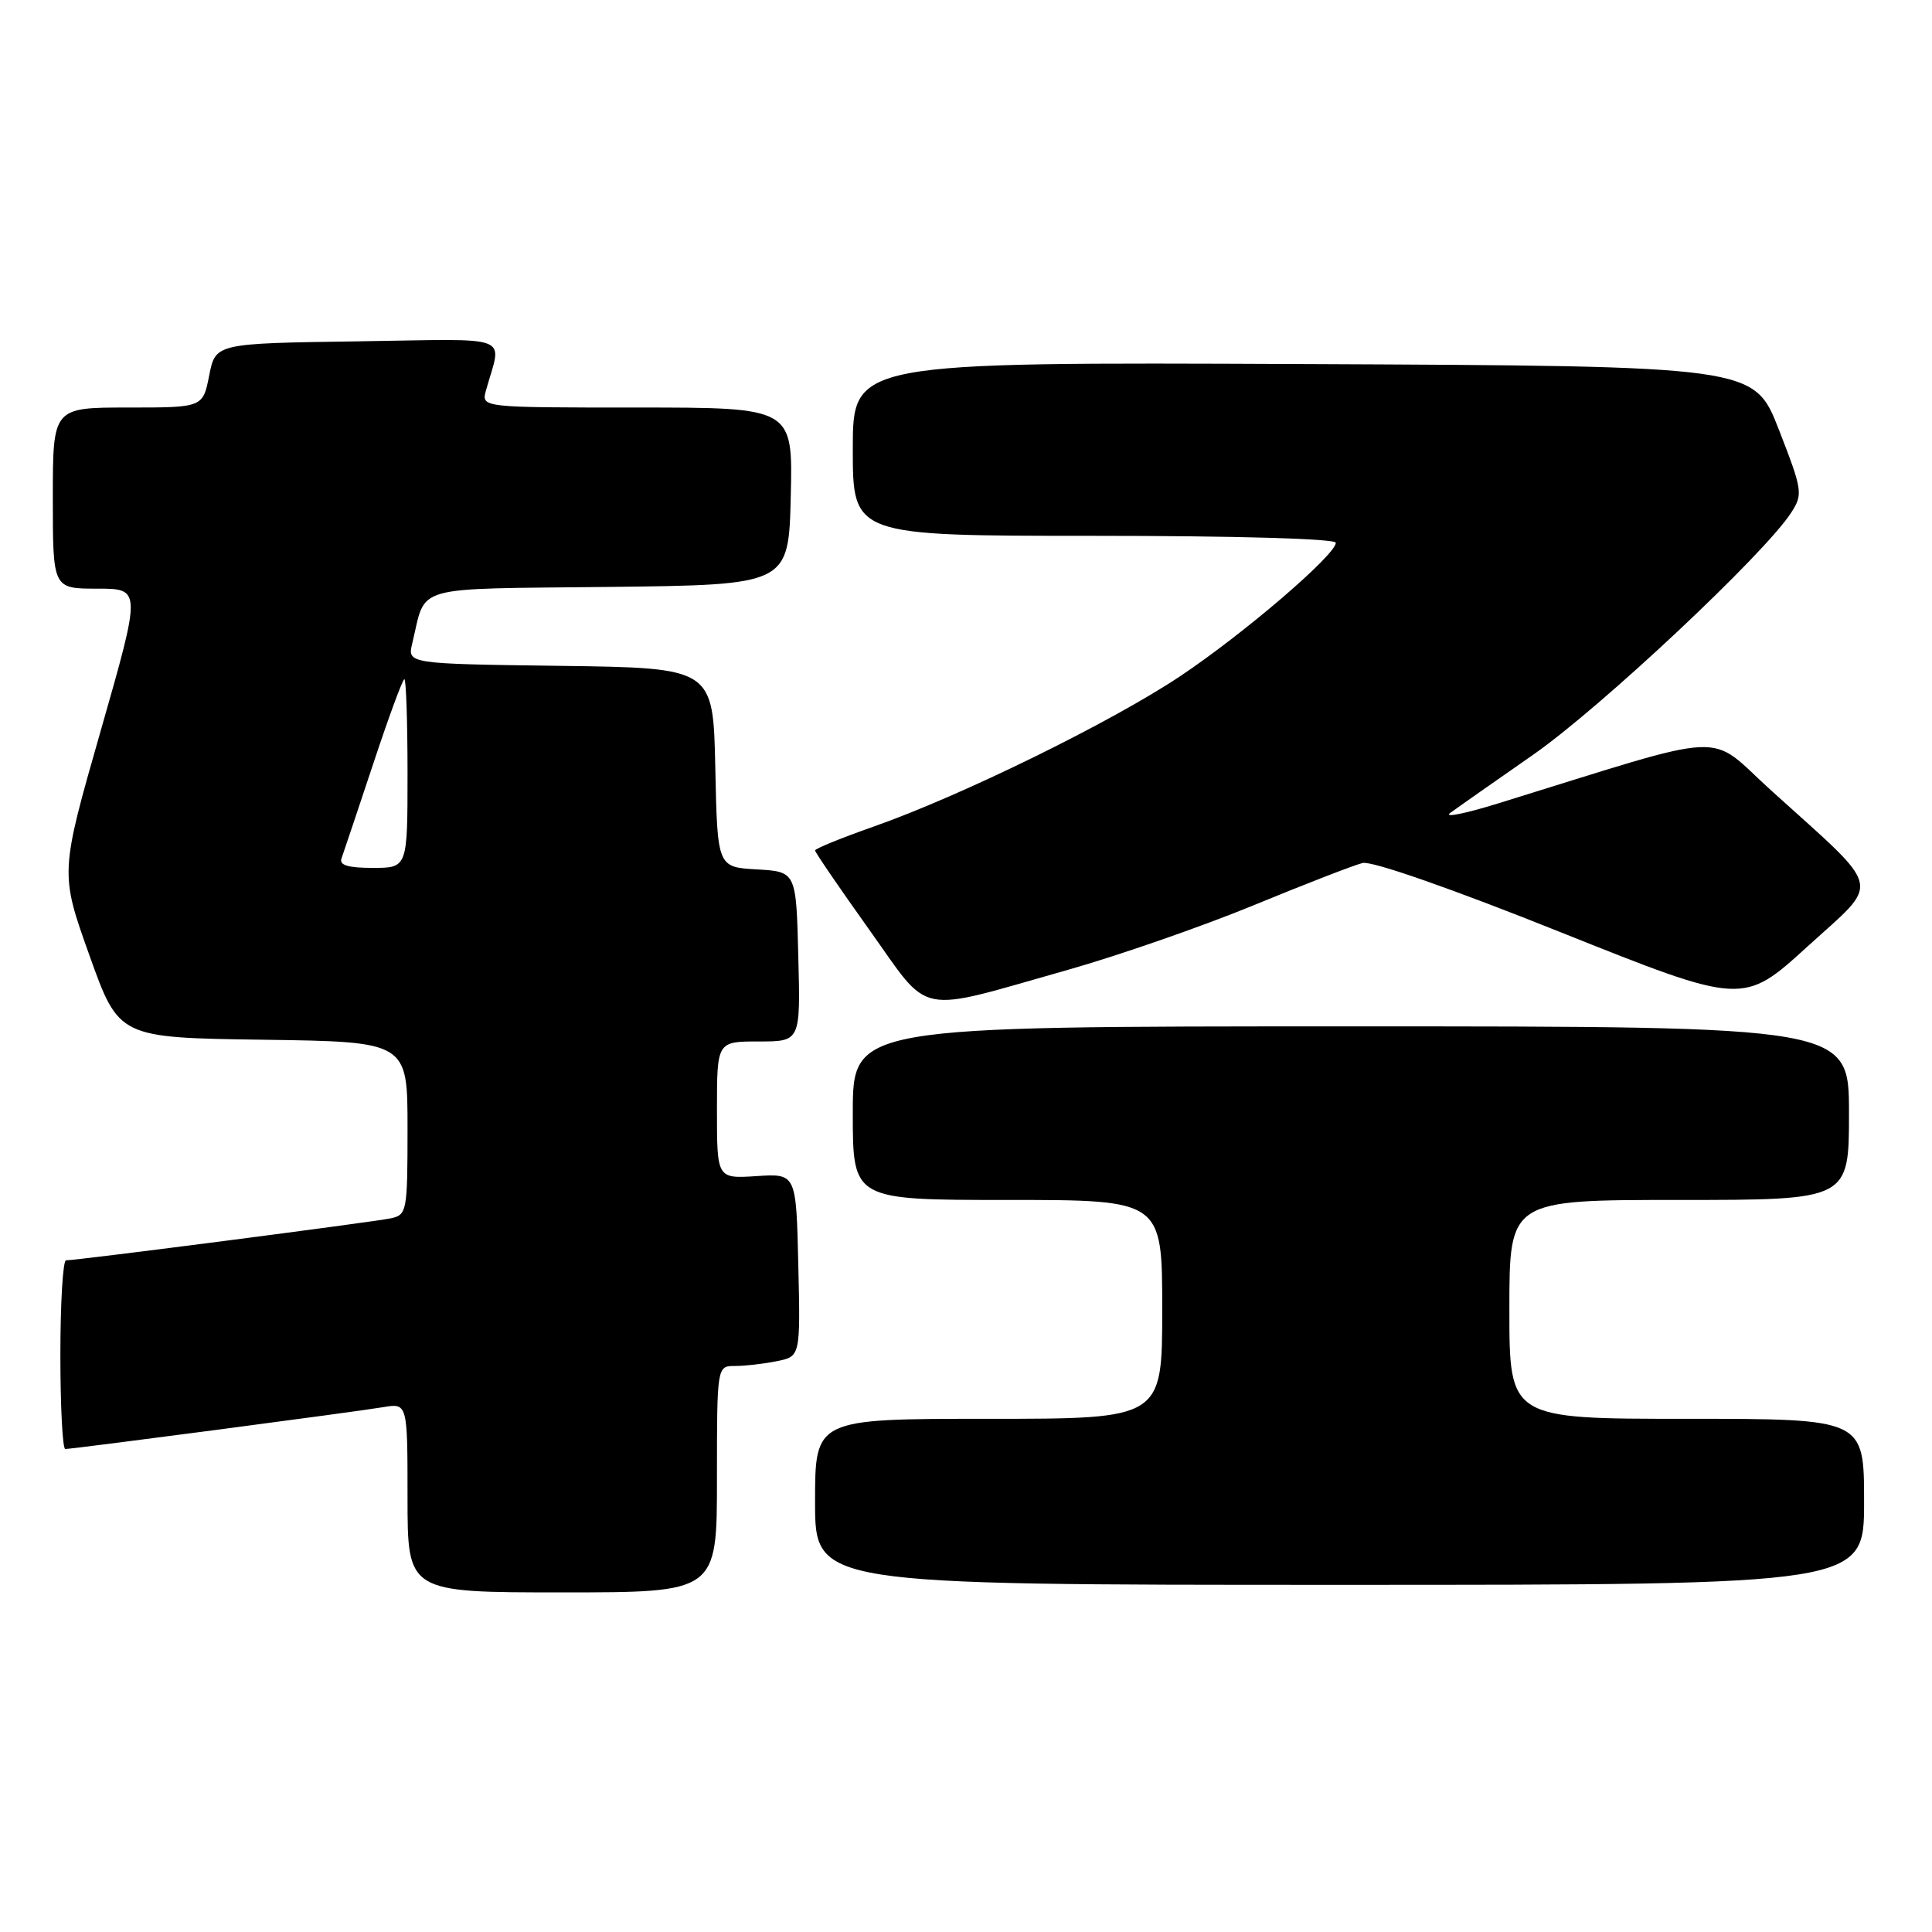 <?xml version="1.0" encoding="UTF-8" standalone="no"?>
<!DOCTYPE svg PUBLIC "-//W3C//DTD SVG 1.1//EN" "http://www.w3.org/Graphics/SVG/1.1/DTD/svg11.dtd" >
<svg xmlns="http://www.w3.org/2000/svg" xmlns:xlink="http://www.w3.org/1999/xlink" version="1.1" viewBox="0 0 256 256">
 <g >
 <path fill="currentColor"
d=" M 95.00 196.00 C 95.00 181.00 95.00 181.00 97.38 181.00 C 98.68 181.00 101.17 180.72 102.90 180.37 C 106.06 179.74 106.06 179.74 105.78 167.62 C 105.50 155.50 105.50 155.50 100.25 155.84 C 95.00 156.18 95.00 156.18 95.00 147.09 C 95.00 138.00 95.00 138.00 100.53 138.00 C 106.07 138.00 106.07 138.00 105.78 126.75 C 105.50 115.50 105.50 115.50 100.28 115.20 C 95.06 114.90 95.06 114.90 94.78 101.70 C 94.50 88.50 94.50 88.50 74.24 88.23 C 53.97 87.96 53.97 87.96 54.63 85.23 C 56.53 77.39 54.17 78.07 80.72 77.77 C 104.50 77.50 104.50 77.50 104.78 65.75 C 105.06 54.00 105.06 54.00 84.42 54.00 C 63.77 54.00 63.77 54.00 64.39 51.75 C 66.49 44.18 68.44 44.92 47.39 45.23 C 28.56 45.50 28.56 45.50 27.72 49.75 C 26.88 54.00 26.88 54.00 16.94 54.00 C 7.00 54.00 7.00 54.00 7.00 66.00 C 7.00 78.00 7.00 78.00 12.87 78.00 C 18.73 78.00 18.73 78.00 13.34 96.84 C 7.95 115.68 7.95 115.68 11.85 126.59 C 15.75 137.50 15.75 137.50 34.88 137.77 C 54.00 138.04 54.00 138.04 54.00 149.50 C 54.00 160.58 53.92 160.98 51.75 161.44 C 49.51 161.92 10.18 167.01 8.75 167.00 C 8.34 167.00 8.00 172.62 8.00 179.50 C 8.00 186.38 8.29 192.00 8.65 192.00 C 9.68 192.00 47.15 187.07 50.75 186.46 C 54.00 185.91 54.00 185.91 54.00 198.45 C 54.00 211.00 54.00 211.00 74.50 211.00 C 95.00 211.00 95.00 211.00 95.00 196.00 Z  M 247.00 199.00 C 247.00 188.00 247.00 188.00 223.50 188.00 C 200.00 188.00 200.00 188.00 200.00 173.50 C 200.00 159.00 200.00 159.00 222.50 159.00 C 245.00 159.00 245.00 159.00 245.00 147.50 C 245.00 136.00 245.00 136.00 179.00 136.00 C 113.00 136.00 113.00 136.00 113.00 147.50 C 113.00 159.00 113.00 159.00 133.50 159.00 C 154.00 159.00 154.00 159.00 154.00 173.50 C 154.00 188.00 154.00 188.00 131.00 188.00 C 108.00 188.00 108.00 188.00 108.00 199.00 C 108.00 210.00 108.00 210.00 177.50 210.00 C 247.00 210.00 247.00 210.00 247.00 199.00 Z  M 141.57 128.49 C 148.20 126.61 159.23 122.78 166.07 119.97 C 172.91 117.15 179.42 114.63 180.55 114.35 C 181.78 114.05 192.34 117.74 206.78 123.52 C 230.96 133.19 230.96 133.19 239.50 125.42 C 249.29 116.50 249.72 118.34 234.70 104.75 C 226.01 96.90 230.04 96.71 198.50 106.46 C 194.10 107.82 191.25 108.39 192.16 107.72 C 193.07 107.05 198.02 103.58 203.16 100.00 C 212.07 93.80 233.85 73.36 237.34 67.93 C 238.92 65.48 238.85 65.00 235.71 56.93 C 232.42 48.50 232.42 48.50 172.71 48.24 C 113.00 47.98 113.00 47.98 113.00 59.49 C 113.00 71.00 113.00 71.00 145.00 71.00 C 163.71 71.00 177.00 71.38 177.00 71.92 C 177.00 73.52 164.80 83.98 156.38 89.60 C 147.22 95.71 127.39 105.44 115.75 109.53 C 111.49 111.03 108.00 112.45 108.00 112.69 C 108.00 112.93 111.22 117.64 115.15 123.15 C 123.47 134.80 121.02 134.30 141.57 128.49 Z  M 45.25 113.75 C 45.50 113.06 47.38 107.44 49.44 101.25 C 51.49 95.06 53.35 90.00 53.58 90.00 C 53.81 90.00 54.00 95.62 54.00 102.50 C 54.00 115.00 54.00 115.00 49.39 115.00 C 46.13 115.00 44.92 114.64 45.25 113.75 Z "/>
</g>
</svg>
